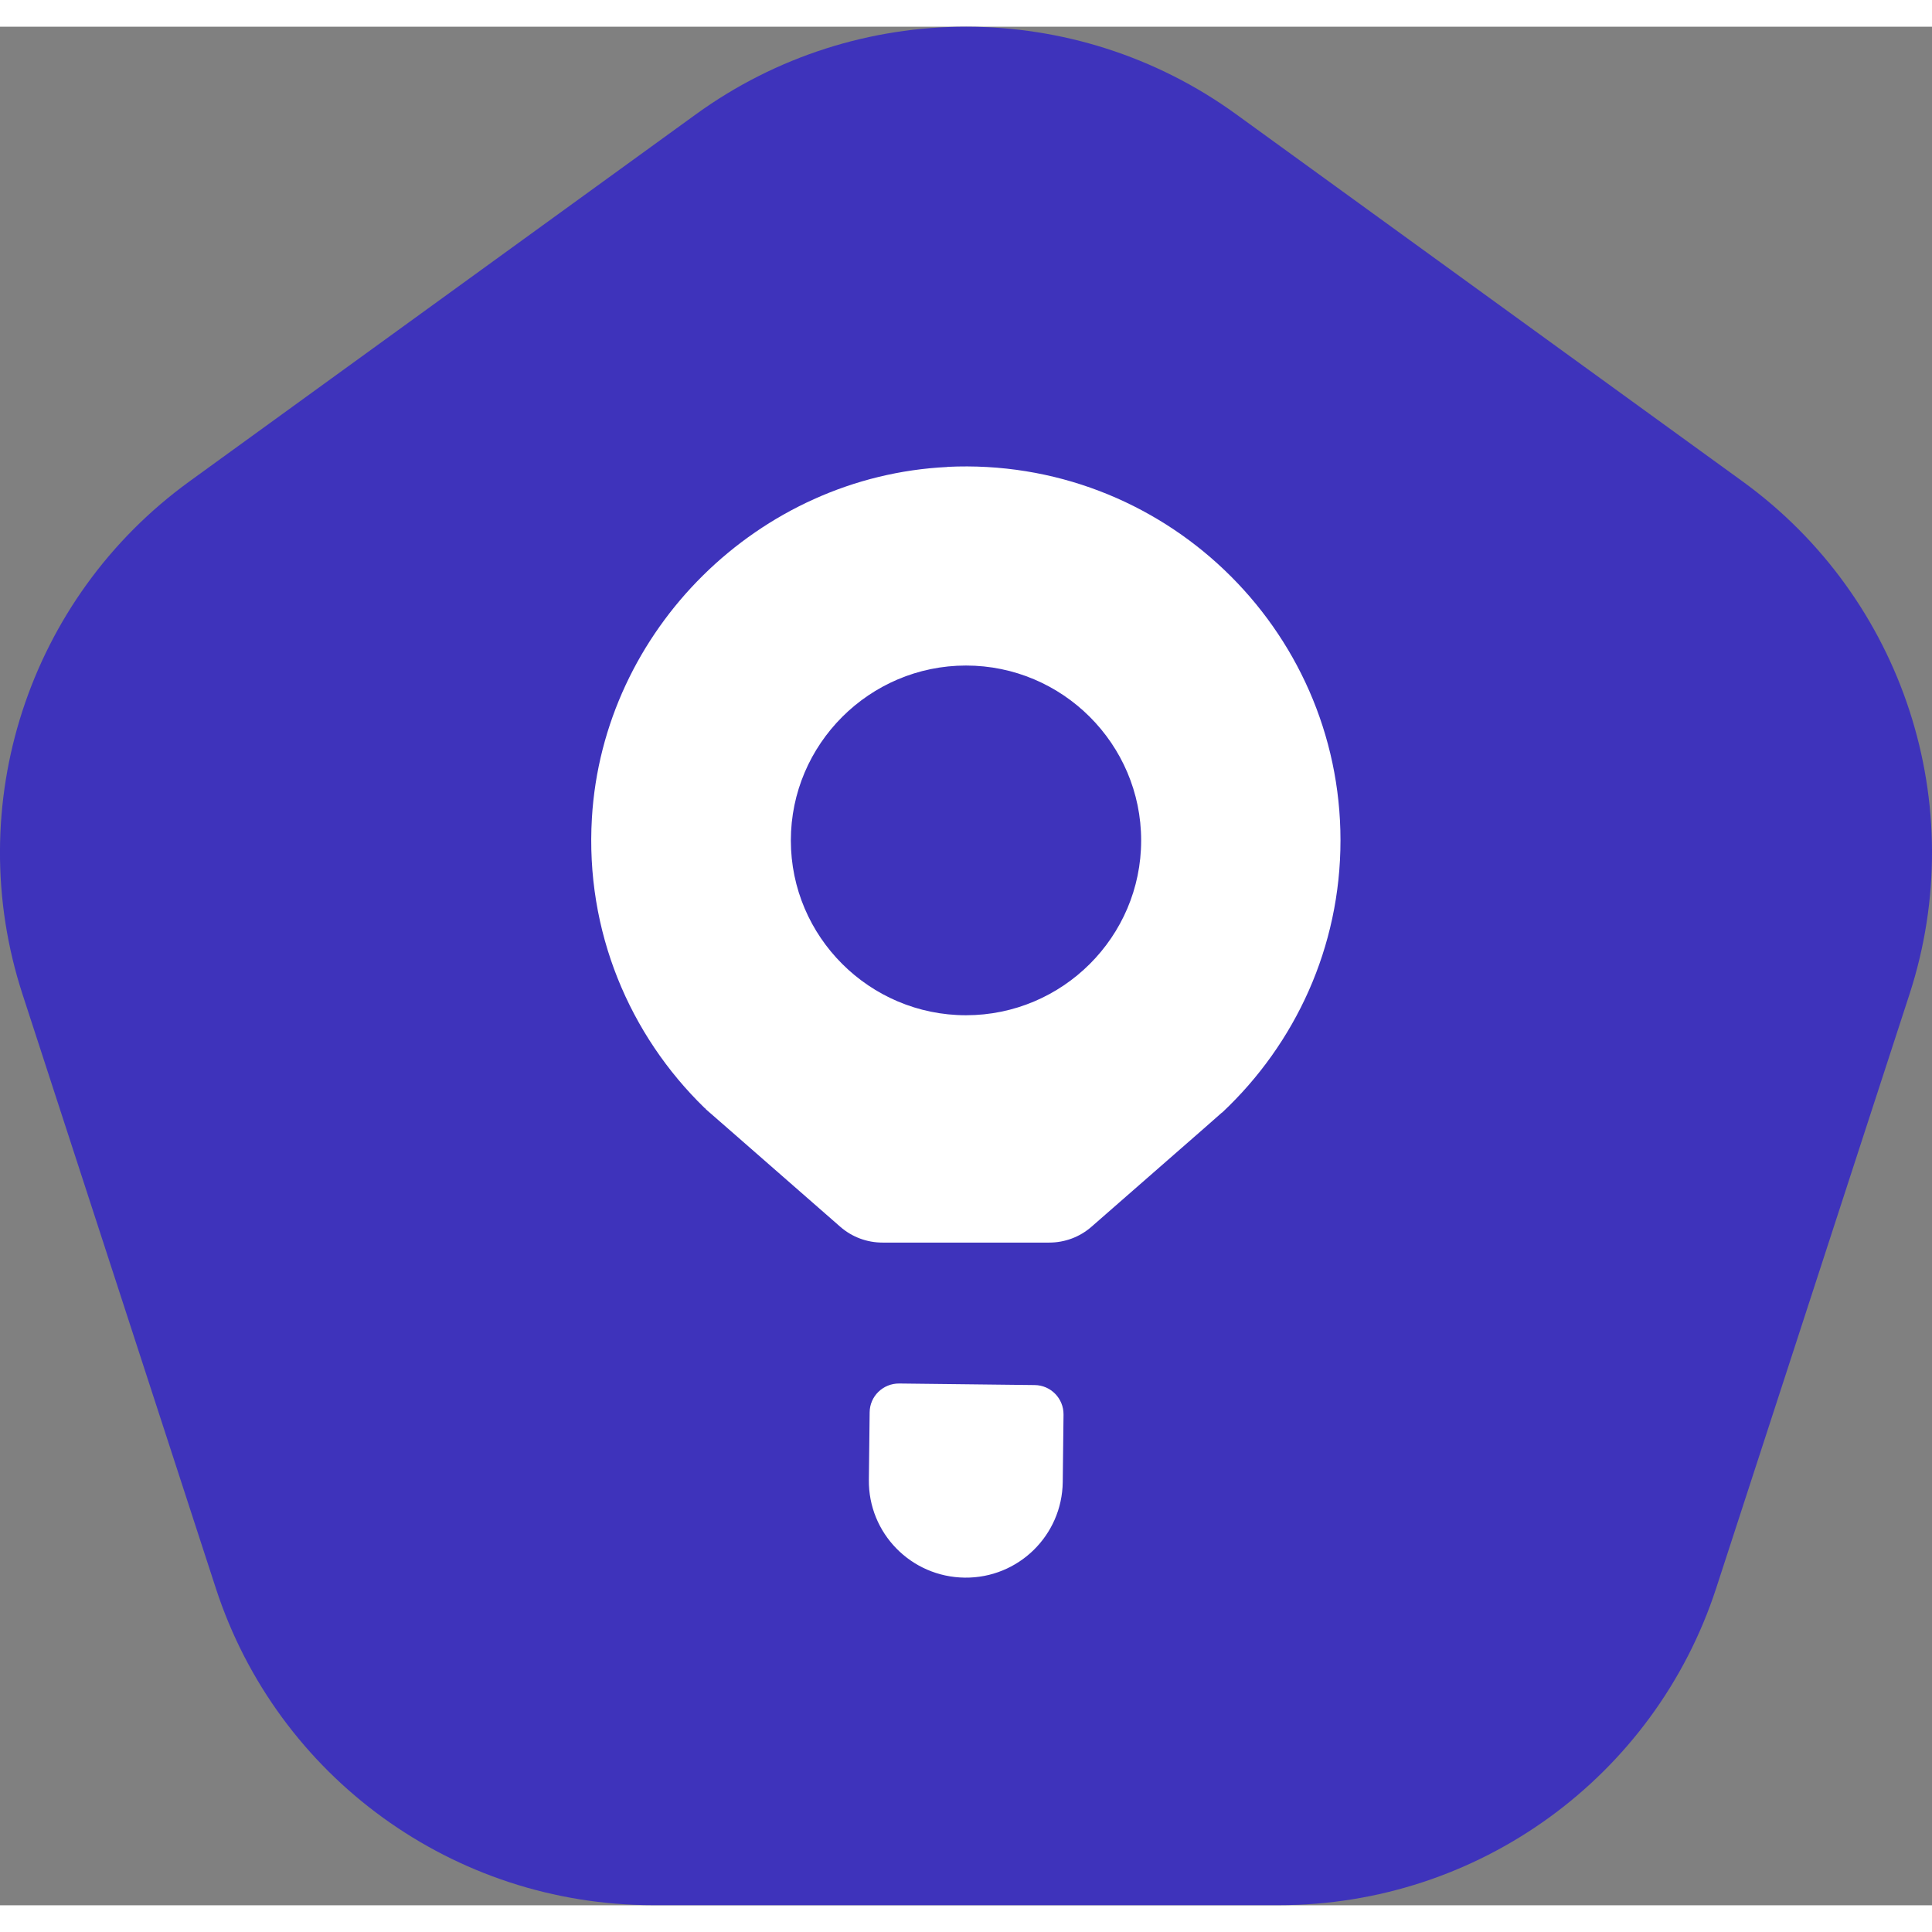 <svg aria-labelledby="ggp-token" height="32" role="presentation" viewBox="0 0 217 211" width="32" xmlns="http://www.w3.org/2000/svg" fill="#3E33BB"><rect x="0" y="0" width="217" height="211" fill="#808080" stroke="none"/><path d="M78.165 9.838L21.279 51.07C3.184 64.188 -4.382 87.449 2.527 108.67L24.244 175.394C31.152 196.615 50.971 210.985 73.346 210.985H143.654C166.014 210.985 185.833 196.615 192.756 175.394L214.473 108.67C221.381 87.449 213.816 64.188 195.721 51.07L138.849 9.838C120.753 -3.279 96.261 -3.279 78.165 9.838V9.838Z" fill="#3E33BB"></path><path d="M116.197 152.569L100.993 152.394C99.182 152.38 97.692 153.823 97.678 155.63L97.59 163.209C97.517 169.214 102.337 174.126 108.354 174.198C114.371 174.271 119.293 169.462 119.366 163.457L119.454 155.878C119.468 154.071 118.022 152.584 116.211 152.569H116.197Z" fill="white"></path><path d="M106.411 49.452C85.22 50.473 67.738 67.744 66.482 88.877C65.722 101.616 70.717 113.261 79.144 121.452H79.173L79.305 121.612L82.197 124.134L94.377 134.788C95.692 135.939 97.371 136.566 99.124 136.566H117.847C119.6 136.566 121.279 135.939 122.594 134.788L135.212 123.755L137.213 121.991L137.301 121.933C145.465 114.252 150.562 103.408 150.562 91.384C150.562 67.525 130.524 48.272 106.397 49.438L106.411 49.452ZM108.5 71.752C119.337 71.752 128.173 80.57 128.173 91.399C128.173 102.228 119.337 111.031 108.5 111.031C97.663 111.031 88.827 102.213 88.827 91.399C88.827 80.584 97.663 71.752 108.5 71.752Z" fill="white"></path></svg>